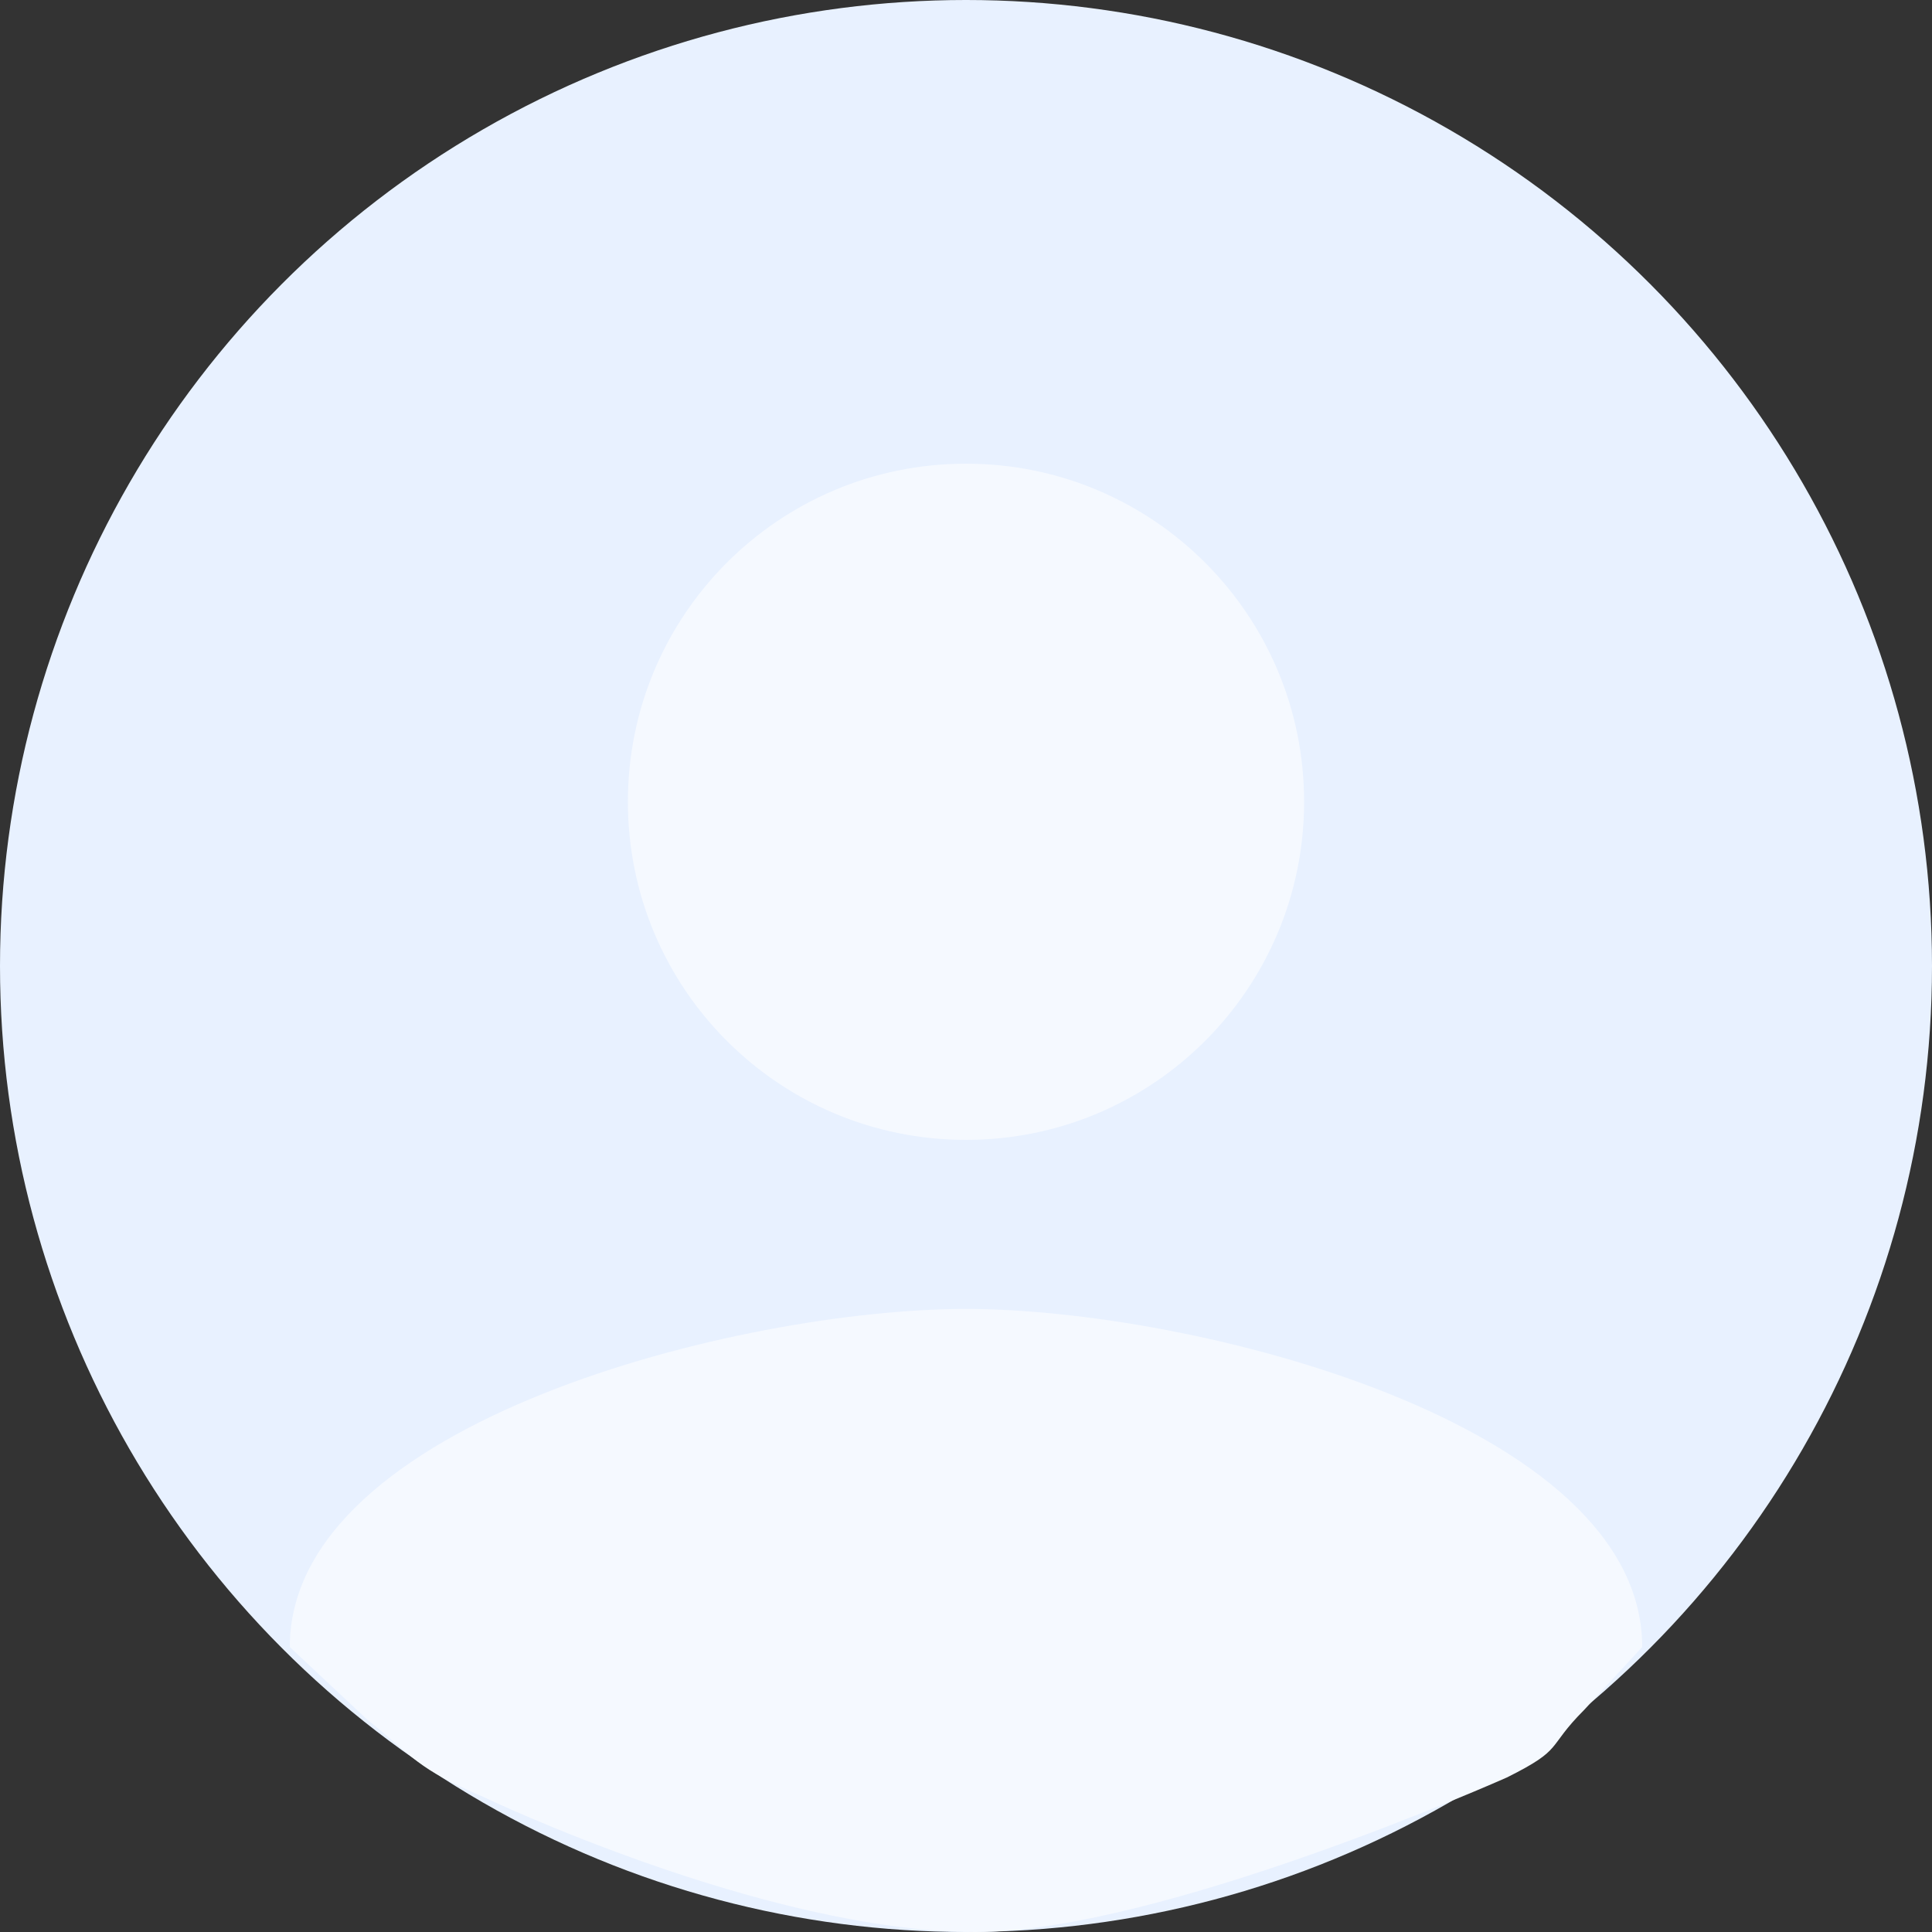 <svg width="100" height="100" viewBox="0 0 100 100" fill="none" xmlns="http://www.w3.org/2000/svg">
<rect x="0" y="0" width="100" height="100" fill="#333333" stroke="none"/>
<circle cx="50" cy="50" r="50" fill="#E8F1FF"/>
<path fill-rule="evenodd" clip-rule="evenodd" d="M15 85.25L19 89C21.5 91 21.5 91.5 25 93C25 93 39.625 100 50.5 100C60.042 100 78 92 78 92C81 90.5 80 90.5 82 88.5L85 85.25C85 73.612 61.69 67.75 50 67.75C38.31 67.75 15 73.612 15 85.25ZM50 59C59.673 59 67.5 51.173 67.5 41.5C67.5 31.827 59.673 24 50 24C40.327 24 32.5 31.827 32.5 41.5C32.5 51.173 40.327 59 50 59Z" fill="#F5F9FF"/>
</svg>
